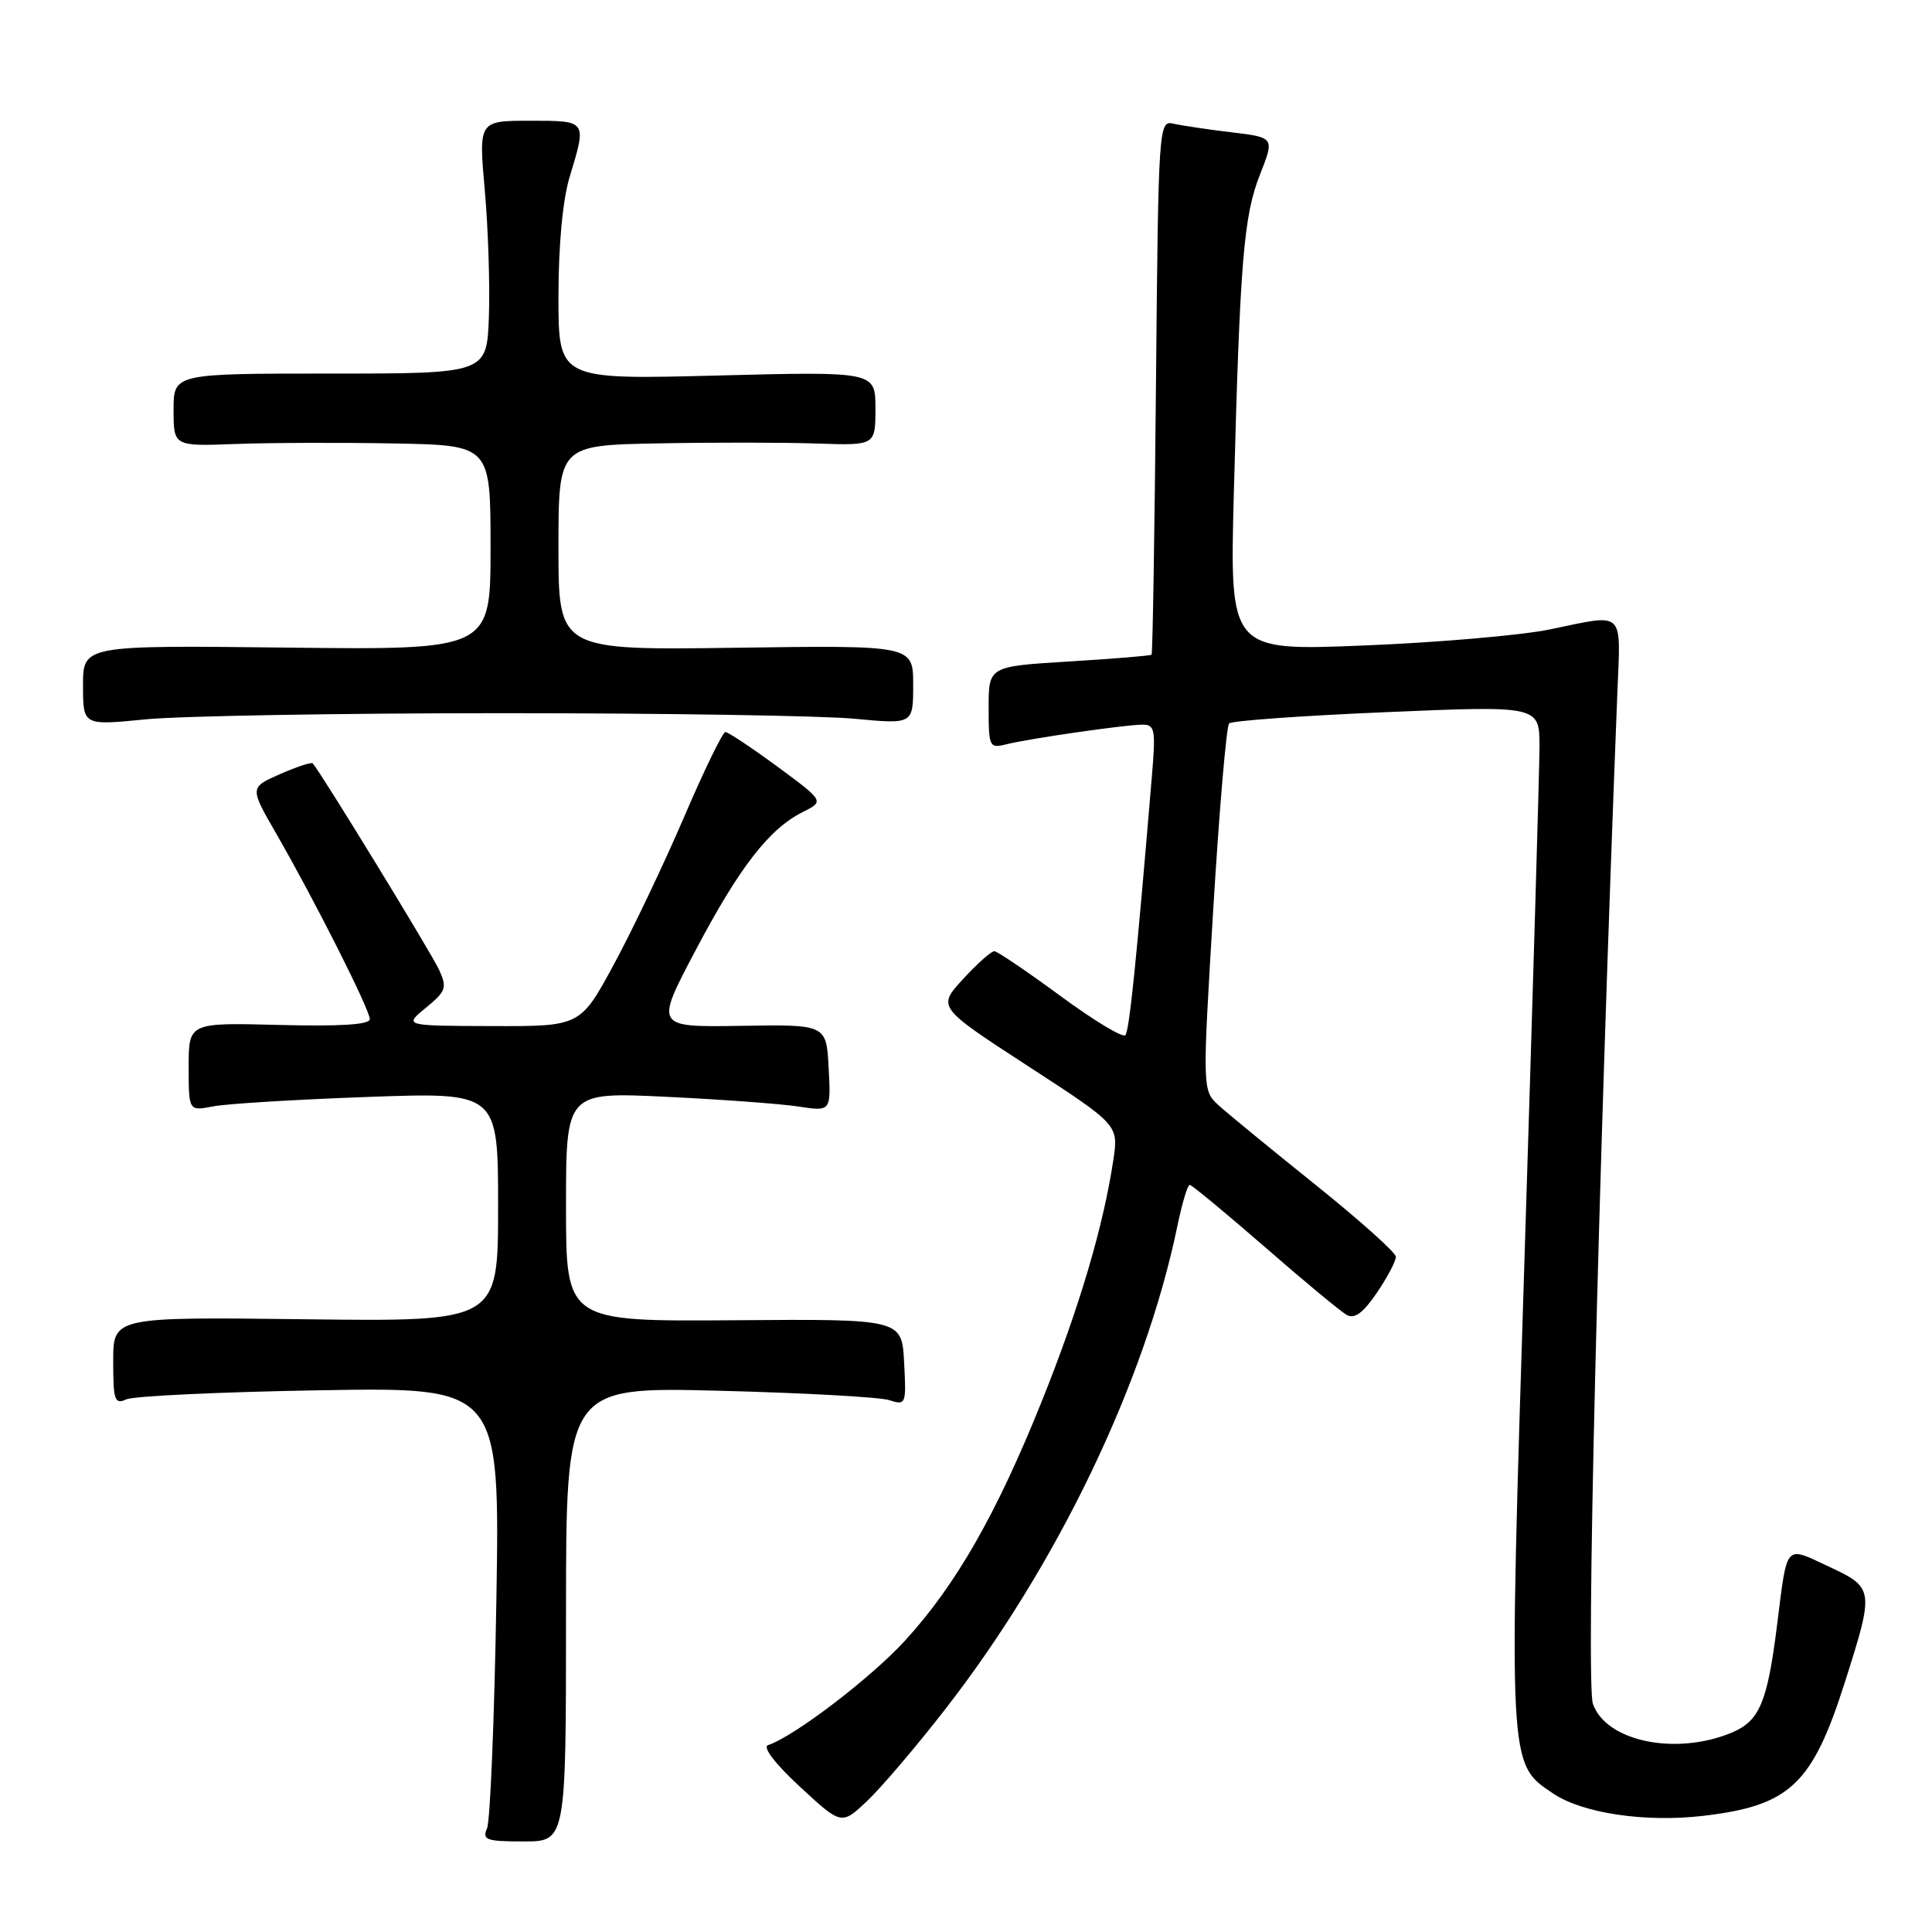 <?xml version="1.0" encoding="UTF-8" standalone="no"?>
<!DOCTYPE svg PUBLIC "-//W3C//DTD SVG 1.1//EN" "http://www.w3.org/Graphics/SVG/1.1/DTD/svg11.dtd" >
<svg xmlns="http://www.w3.org/2000/svg" xmlns:xlink="http://www.w3.org/1999/xlink" version="1.1" viewBox="0 0 256 256">
 <g >
 <path fill="currentColor"
d=" M 75.00 213.88 C 75.00 183.77 75.00 183.77 95.25 184.28 C 106.39 184.56 116.54 185.12 117.80 185.52 C 120.05 186.24 120.10 186.11 119.80 180.52 C 119.50 174.77 119.50 174.77 97.25 174.94 C 75.00 175.10 75.00 175.10 75.00 159.90 C 75.00 144.70 75.00 144.70 88.25 145.33 C 95.54 145.68 103.44 146.26 105.80 146.62 C 110.11 147.28 110.11 147.28 109.80 141.51 C 109.50 135.74 109.50 135.74 98.15 135.93 C 86.79 136.11 86.79 136.11 92.15 125.96 C 97.97 114.91 101.92 109.82 106.37 107.60 C 109.23 106.17 109.23 106.17 103.01 101.58 C 99.58 99.06 96.48 97.00 96.12 97.00 C 95.76 97.00 93.30 102.06 90.65 108.25 C 87.99 114.44 83.82 123.21 81.36 127.75 C 76.90 136.00 76.90 136.00 65.20 135.96 C 53.50 135.93 53.50 135.93 56.44 133.53 C 59.10 131.35 59.27 130.88 58.18 128.50 C 57.20 126.35 42.52 102.35 41.44 101.15 C 41.27 100.96 39.32 101.60 37.11 102.57 C 33.08 104.35 33.08 104.35 36.58 110.42 C 41.66 119.24 49.00 133.78 49.00 135.04 C 49.00 135.77 45.11 136.02 37.00 135.81 C 25.00 135.50 25.00 135.50 25.00 141.36 C 25.00 147.23 25.00 147.23 28.25 146.60 C 30.04 146.25 39.26 145.69 48.75 145.35 C 66.00 144.73 66.00 144.73 66.00 159.93 C 66.00 175.12 66.00 175.12 40.50 174.81 C 15.00 174.50 15.00 174.50 15.00 180.36 C 15.00 185.57 15.19 186.13 16.75 185.42 C 17.71 184.98 29.24 184.44 42.37 184.22 C 66.24 183.81 66.24 183.81 65.77 212.16 C 65.51 227.75 64.95 241.29 64.54 242.25 C 63.87 243.80 64.43 244.00 69.39 244.00 C 75.00 244.00 75.00 244.00 75.00 213.88 Z  M 125.22 226.52 C 140.06 207.44 151.69 183.26 155.99 162.54 C 156.62 159.49 157.36 157.00 157.64 157.00 C 157.91 157.00 162.37 160.69 167.56 165.20 C 172.74 169.72 177.64 173.78 178.44 174.23 C 179.49 174.81 180.61 173.99 182.45 171.29 C 183.85 169.22 184.98 167.08 184.96 166.52 C 184.94 165.96 180.15 161.68 174.32 157.00 C 168.49 152.32 162.73 147.60 161.52 146.50 C 159.31 144.50 159.31 144.50 160.76 120.50 C 161.56 107.30 162.51 96.21 162.86 95.86 C 163.21 95.50 172.61 94.83 183.75 94.36 C 204.00 93.50 204.00 93.50 203.99 99.00 C 203.98 102.03 203.09 132.31 202.02 166.29 C 199.88 234.44 199.83 233.63 205.80 237.65 C 209.70 240.27 218.01 241.51 225.67 240.61 C 237.18 239.26 240.13 236.48 244.46 222.89 C 248.37 210.60 248.34 210.39 242.31 207.57 C 236.43 204.83 236.85 204.35 235.45 215.50 C 234.17 225.61 233.14 228.04 229.47 229.58 C 222.06 232.67 212.81 230.76 211.07 225.77 C 210.13 223.09 211.72 157.61 214.31 91.75 C 214.75 80.68 215.43 81.32 205.32 83.41 C 201.57 84.18 190.50 85.14 180.72 85.53 C 162.94 86.25 162.94 86.25 163.49 65.37 C 164.30 34.62 164.79 28.61 166.95 23.14 C 168.89 18.22 168.89 18.22 163.19 17.53 C 160.06 17.16 156.60 16.64 155.50 16.39 C 153.53 15.93 153.49 16.52 153.17 51.21 C 152.99 70.62 152.73 86.61 152.59 86.75 C 152.45 86.89 147.53 87.29 141.67 87.65 C 131.00 88.30 131.00 88.30 131.00 93.76 C 131.00 99.00 131.10 99.19 133.36 98.62 C 136.41 97.86 148.94 96.05 151.35 96.02 C 153.03 96.00 153.15 96.64 152.64 102.75 C 150.54 127.84 149.64 136.58 149.11 137.17 C 148.77 137.54 144.90 135.20 140.50 131.96 C 136.10 128.73 132.17 126.06 131.76 126.04 C 131.36 126.02 129.49 127.68 127.61 129.73 C 124.20 133.45 124.20 133.45 136.21 141.26 C 148.22 149.06 148.22 149.06 147.52 153.72 C 146.20 162.52 142.99 173.35 138.06 185.63 C 132.08 200.54 126.69 209.99 119.94 217.37 C 115.44 222.30 105.24 230.09 101.77 231.24 C 101.01 231.50 102.72 233.72 106.00 236.76 C 111.50 241.84 111.50 241.84 114.87 238.67 C 116.72 236.93 121.38 231.46 125.22 226.52 Z  M 66.50 94.50 C 87.95 94.50 108.99 94.83 113.25 95.24 C 121.00 95.97 121.00 95.97 121.00 90.74 C 121.00 85.50 121.00 85.50 97.50 85.83 C 74.00 86.16 74.00 86.16 74.00 72.58 C 74.00 59.00 74.00 59.00 87.25 58.75 C 94.54 58.61 103.99 58.62 108.25 58.77 C 116.00 59.03 116.00 59.03 116.00 54.13 C 116.00 49.22 116.00 49.22 95.00 49.76 C 74.00 50.30 74.00 50.30 74.00 39.31 C 74.00 32.44 74.56 26.48 75.49 23.41 C 77.76 15.92 77.82 16.00 70.21 16.00 C 63.42 16.00 63.42 16.00 64.24 25.25 C 64.69 30.34 64.93 37.88 64.78 42.00 C 64.50 49.50 64.50 49.50 43.75 49.50 C 23.00 49.50 23.00 49.50 23.00 54.32 C 23.00 59.14 23.00 59.14 31.25 58.83 C 35.79 58.66 45.24 58.63 52.25 58.76 C 65.00 59.00 65.00 59.00 65.00 72.56 C 65.00 86.12 65.00 86.12 38.00 85.81 C 11.00 85.50 11.00 85.50 11.00 90.82 C 11.00 96.14 11.00 96.14 19.25 95.32 C 23.79 94.87 45.05 94.50 66.50 94.50 Z "/>
</g>
</svg>
